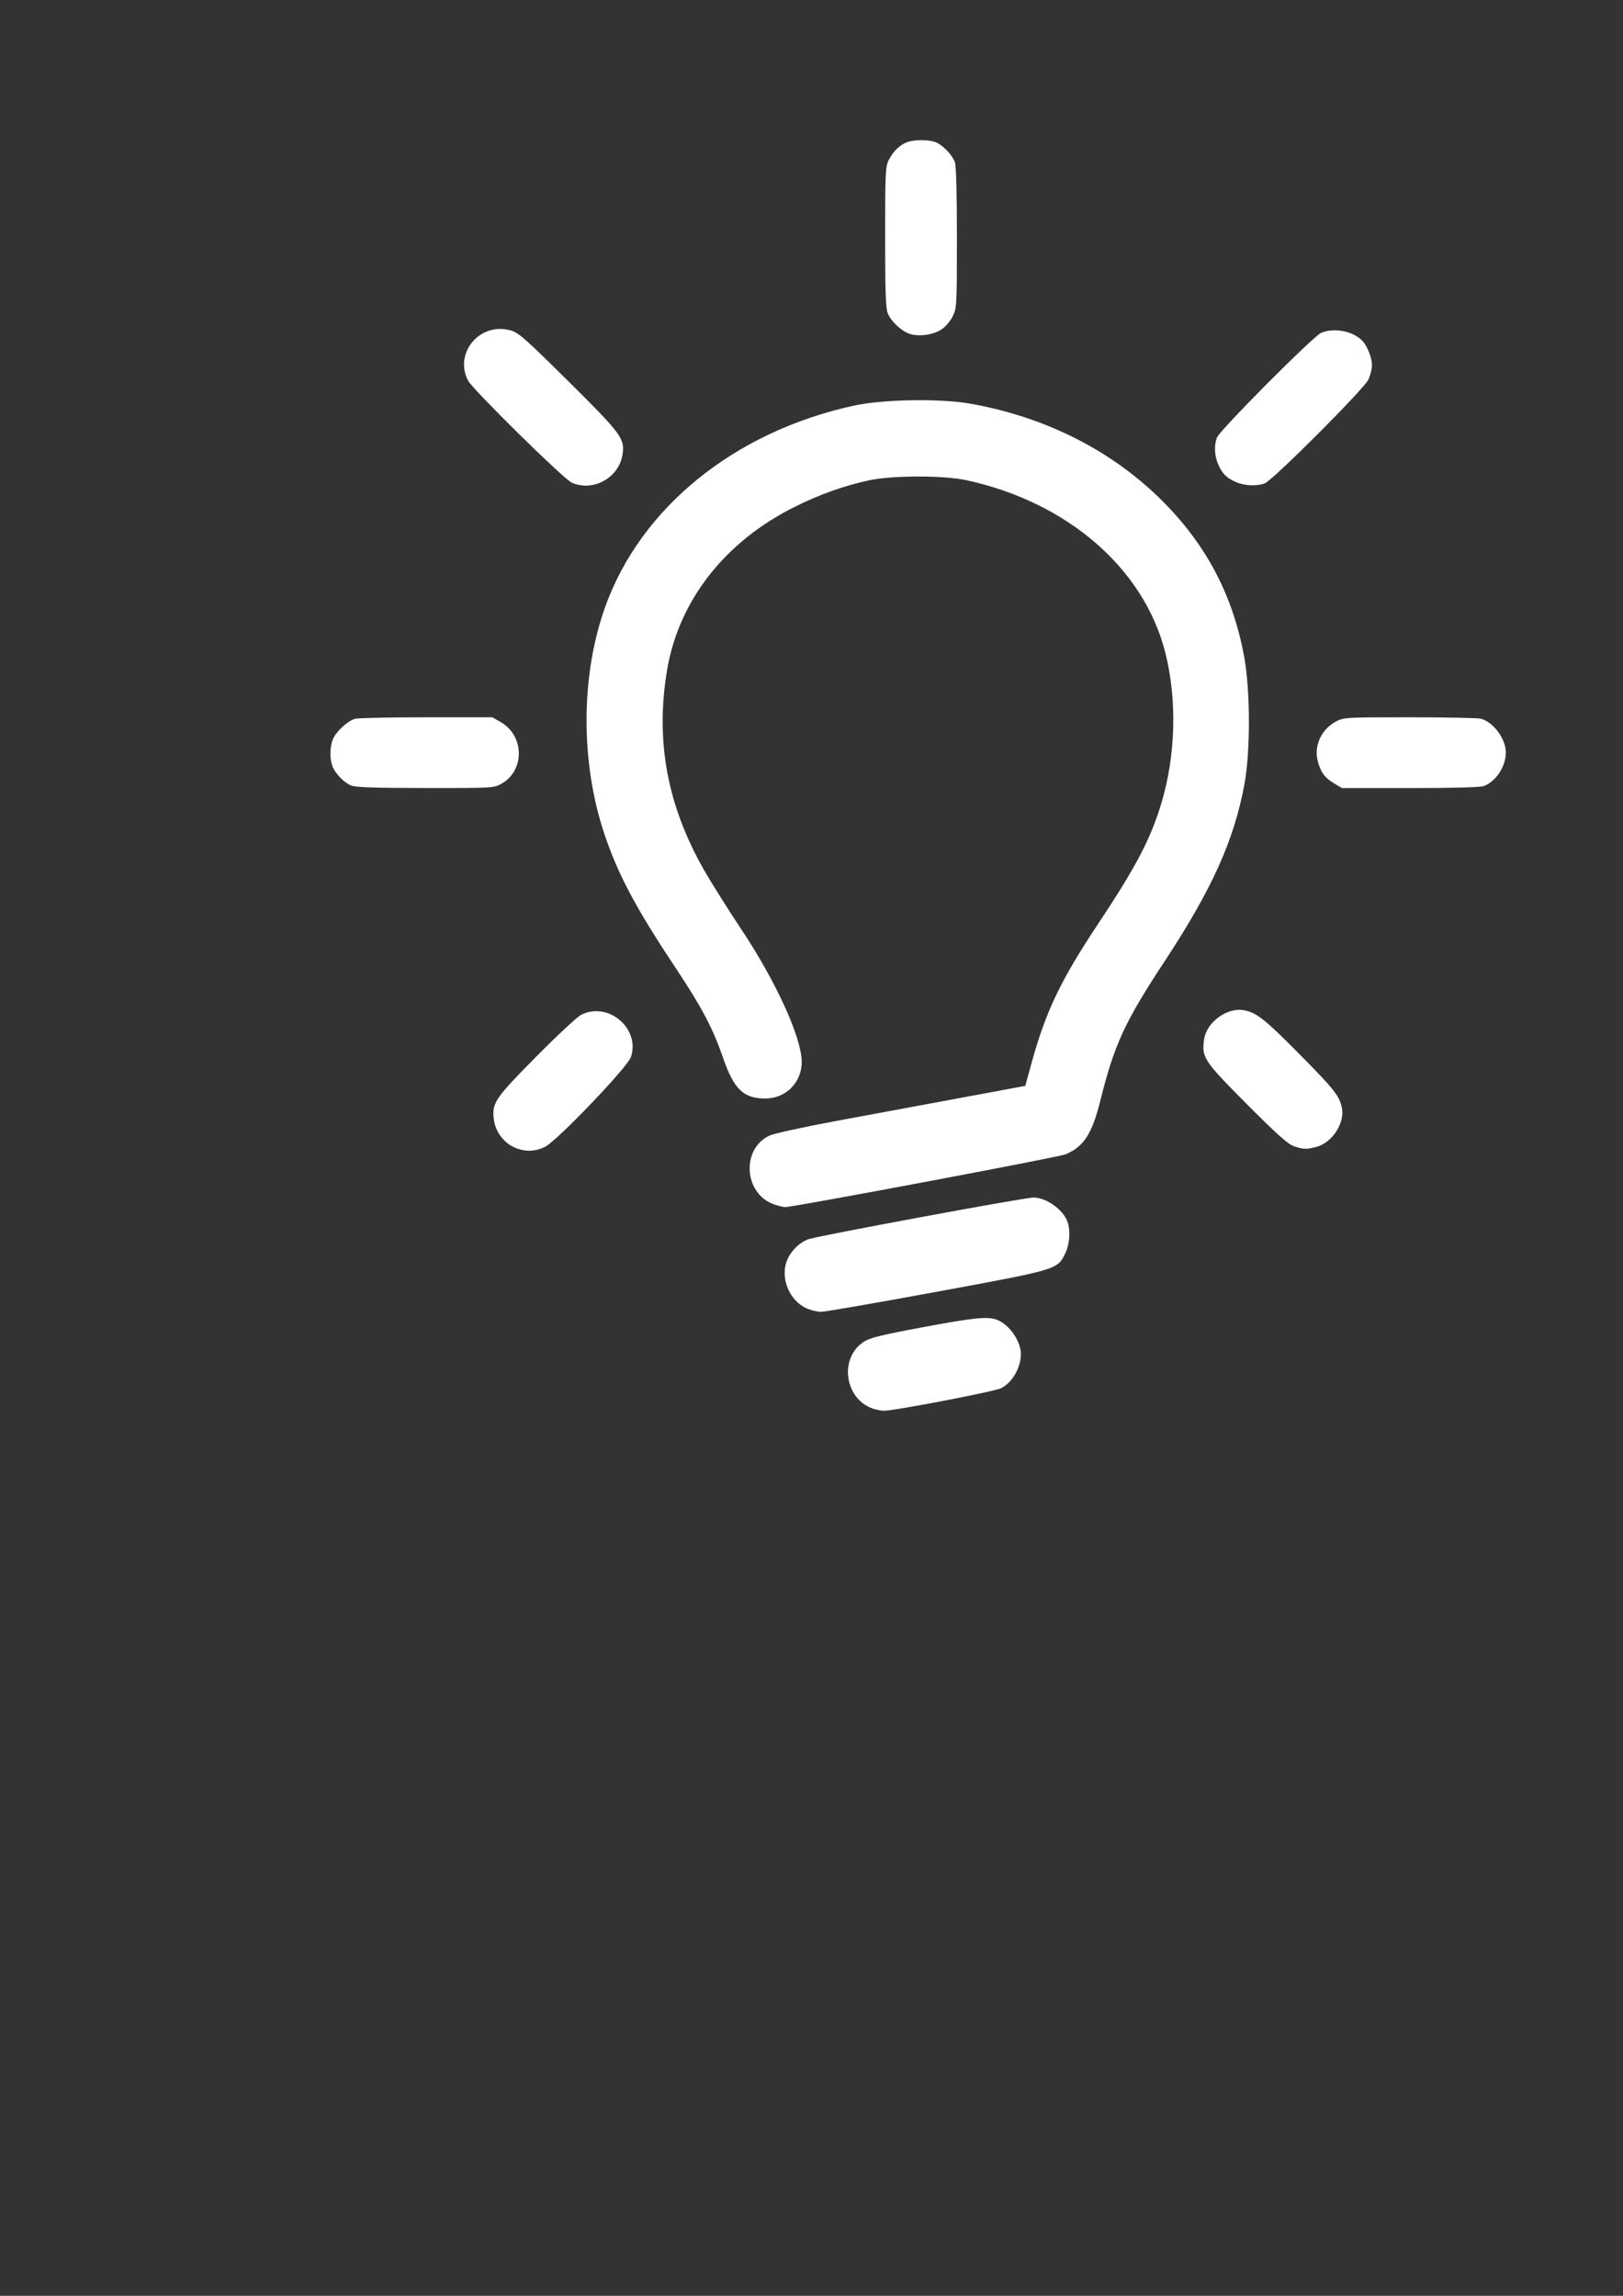 <?xml version="1.0" encoding="UTF-8" standalone="no"?>
<!-- Created with Inkscape (http://www.inkscape.org/) -->

<svg
   xmlns:dc="http://purl.org/dc/elements/1.1/"
   xmlns:cc="http://creativecommons.org/ns#"
   xmlns:rdf="http://www.w3.org/1999/02/22-rdf-syntax-ns#"
   xmlns:svg="http://www.w3.org/2000/svg"
   xmlns="http://www.w3.org/2000/svg"
   xmlns:sodipodi="http://sodipodi.sourceforge.net/DTD/sodipodi-0.dtd"
   xmlns:inkscape="http://www.inkscape.org/namespaces/inkscape"
   width="210mm"
   height="297mm"
   viewBox="0 0 210 297"
   version="1.1"
   id="svg8"
   inkscape:version="0.92.5 (2060ec1f9f, 2020-04-08)"
   sodipodi:docname="light.svg">
  <rect x="0" y="0" width="210" height="297" fill="#333333" stroke="none"/>
  <defs
     id="defs2" />
  <sodipodi:namedview
     id="base"
     pagecolor="#ffffff"
     bordercolor="#666666"
     borderopacity="1.0"
     inkscape:pageopacity="0.0"
     inkscape:pageshadow="2"
     inkscape:zoom="0.35"
     inkscape:cx="-85.714286"
     inkscape:cy="560"
     inkscape:document-units="mm"
     inkscape:current-layer="layer1"
     showgrid="false"
     inkscape:window-width="1920"
     inkscape:window-height="1015"
     inkscape:window-x="0"
     inkscape:window-y="0"
     inkscape:window-maximized="1" />
  <g
     inkscape:label="Layer 1"
     inkscape:groupmode="layer"
     id="layer1">
    <path
       d="m 112.895,182.212 c -3.636,-1.298 -4.331,-6.513 -1.148,-8.619 0.796,-0.526 2.194,-0.874 7.588,-1.882 6.784,-1.269 8.441,-1.435 9.671,-0.971 1.567,0.593 3.074,2.741 3.085,4.402 0.012,1.789 -1.139,3.768 -2.594,4.459 -0.928,0.44 -13.943,2.933 -15.138,2.9 -0.39,-0.012 -1.048,-0.141 -1.463,-0.289 z m -8.581,-12.981 c -2.06,-0.935 -3.266,-3.623 -2.609,-5.815 0.401,-1.338 1.585,-2.619 2.856,-3.09 1.185,-0.44 28.048,-5.418 29.188,-5.409 1.616,0.012 3.771,1.538 4.355,3.085 0.43,1.138 0.315,2.926 -0.265,4.125 -1.028,2.124 -0.887,2.081 -16.583,4.975 -7.773,1.433 -14.528,2.605 -15.011,2.606 -0.483,-3.5e-4 -1.351,-0.214 -1.93,-0.477 z m -4.185,-13.432 c -3.88,-1.384 -4.25,-7.155 -0.571,-8.889 0.576,-0.272 4.448,-1.12 8.694,-1.906 4.21,-0.779 11.425,-2.117 16.032,-2.973 l 8.376,-1.557 0.827,-3.01 c 1.801,-6.555 3.778,-10.692 8.508,-17.81 5.018,-7.552 6.867,-11.073 8.281,-15.769 1.855,-6.162 2.041,-13.379 0.502,-19.462 -2.757,-10.896 -12.677,-19.483 -25.771,-22.308 -2.909,-0.628 -9.532,-0.623 -12.488,0.009 -3.279,0.701 -6.358,1.794 -9.663,3.433 -9.025,4.474 -15.022,12.12 -16.536,21.085 -1.552,9.187 0.009,17.597 4.829,26.003 0.942,1.643 3.103,5.076 4.803,7.63 4.471,6.717 7.782,13.993 7.782,17.101 0,2.671 -2.056,4.735 -4.717,4.735 -2.796,0 -4.056,-1.199 -5.425,-5.166 -1.365,-3.956 -2.749,-6.578 -6.262,-11.865 -5.1,-7.675 -7.385,-11.984 -9.142,-17.234 -3.096,-9.25 -3.056,-20.454 0.104,-29.298 4.595,-12.861 16.695,-22.673 32.134,-26.061 3.813,-0.837 11.25,-0.962 15.188,-0.256 9.745,1.747 18.297,6.088 24.794,12.585 5.715,5.715 9.142,12.259 10.587,20.221 0.797,4.388 0.8,12.301 0.005,16.515 -1.366,7.255 -4.21,13.541 -10.346,22.865 -5.133,7.8 -6.472,10.703 -8.276,17.946 -1.077,4.324 -2.149,5.981 -4.509,6.97 -0.876,0.367 -35.3,6.845 -36.263,6.824 -0.279,-0.005 -0.945,-0.167 -1.478,-0.357 h 3.4e-4 z m -33.75,-7.45 c -1.328,-0.657 -2.318,-2.079 -2.486,-3.568 -0.239,-2.118 0.137,-2.673 5.428,-8.025 2.707,-2.739 5.341,-5.195 5.853,-5.459 3.496,-1.802 7.69,1.731 6.464,5.446 -0.431,1.307 -9.601,10.889 -11.128,11.628 -1.372,0.664 -2.762,0.657 -4.132,-0.021 z m 100.986,-0.09 c -0.746,-0.266 -2.28,-1.644 -6.064,-5.448 -5.568,-5.599 -5.849,-6.028 -5.495,-8.387 0.337,-2.247 3.068,-4.185 5.237,-3.717 1.617,0.349 2.653,1.177 7.103,5.675 4.505,4.554 5.141,5.357 5.474,6.901 0.421,1.956 -1.215,4.508 -3.254,5.075 -1.279,0.355 -1.775,0.338 -3.001,-0.098 z M 45.379,101.597 c -0.935,-0.418 -2.016,-1.551 -2.368,-2.484 -0.367,-0.971 -0.335,-2.536 0.072,-3.509 0.407,-0.974 1.916,-2.354 2.866,-2.62 0.377,-0.105 4.526,-0.192 9.219,-0.192 h 8.534 l 1.091,0.625 c 3.076,1.761 3.128,6.268 0.091,7.974 -0.984,0.553 -1.14,0.562 -9.876,0.552 -6.856,-0.009 -9.047,-0.086 -9.629,-0.346 z m 127.222,-0.269 c -1.203,-0.721 -1.702,-1.401 -2.092,-2.849 -0.53,-1.97 0.448,-4.121 2.332,-5.128 1.022,-0.547 1.235,-0.559 9.579,-0.559 4.693,0 8.835,0.085 9.205,0.188 1.64,0.46 3.224,2.62 3.213,4.382 -0.012,1.808 -1.271,3.731 -2.834,4.323 -0.452,0.171 -3.886,0.267 -9.538,0.265 l -8.831,-0.003 -1.034,-0.62 z M 73.992,62.447 C 72.93,61.98 61.14,50.375 60.548,49.215 c -1.823,-3.574 1.549,-7.56 5.484,-6.483 1.056,0.289 1.857,0.992 7.516,6.599 6.899,6.836 7.322,7.412 6.991,9.51 -0.471,2.978 -3.803,4.813 -6.547,3.605 z m 85.839,-0.121 c -1.194,-0.549 -1.729,-1.108 -2.249,-2.353 -0.45,-1.078 -0.496,-2.372 -0.12,-3.371 0.357,-0.946 12.441,-13.09 13.467,-13.534 1.689,-0.731 4.217,-0.226 5.395,1.076 0.63,0.696 1.203,2.203 1.197,3.147 -0.003,0.453 -0.217,1.276 -0.474,1.828 -0.571,1.224 -12.357,13.018 -13.404,13.413 -1.06,0.4 -2.684,0.312 -3.811,-0.206 z m -42.23,-19.174 c -1.067,-0.406 -2.306,-1.59 -2.733,-2.613 -0.266,-0.636 -0.341,-2.812 -0.341,-9.869 0,-8.406 0.034,-9.12 0.478,-9.985 0.576,-1.124 1.41,-1.934 2.363,-2.295 0.999,-0.379 3.085,-0.332 3.887,0.086 0.91,0.476 1.966,1.62 2.293,2.486 0.17,0.452 0.267,3.977 0.267,9.772 0,8.725 -0.021,9.107 -0.532,10.165 -0.303,0.627 -0.934,1.366 -1.466,1.718 -1.109,0.733 -3.046,0.979 -4.214,0.535 z"
       inkscape:connector-curvature="0"
       sodipodi:nodetypes="cscccccccccsccccccccccccsccccccsccsssscsccsccsscccccccccccccccccccccccccscccccccccscccccccccccsccccccccsccccsccccscccc"
       id="path279"
       style="stroke-width:0.353;fill:#ffffff;fill-opacity:1" />
  </g>
  <style
     id="style238"
     type="text/css">
	.st0{fill:#FFFFFF;stroke:#000000;stroke-width:8;stroke-miterlimit:10;}
	.st1{fill:#FFFFFF;}
</style>
  <style
     id="style470"
     type="text/css">
	.st0{fill:#FFFFFF;stroke:#000000;stroke-width:8;stroke-miterlimit:10;}
	.st1{fill:#FFFFFF;}
</style>
</svg>
